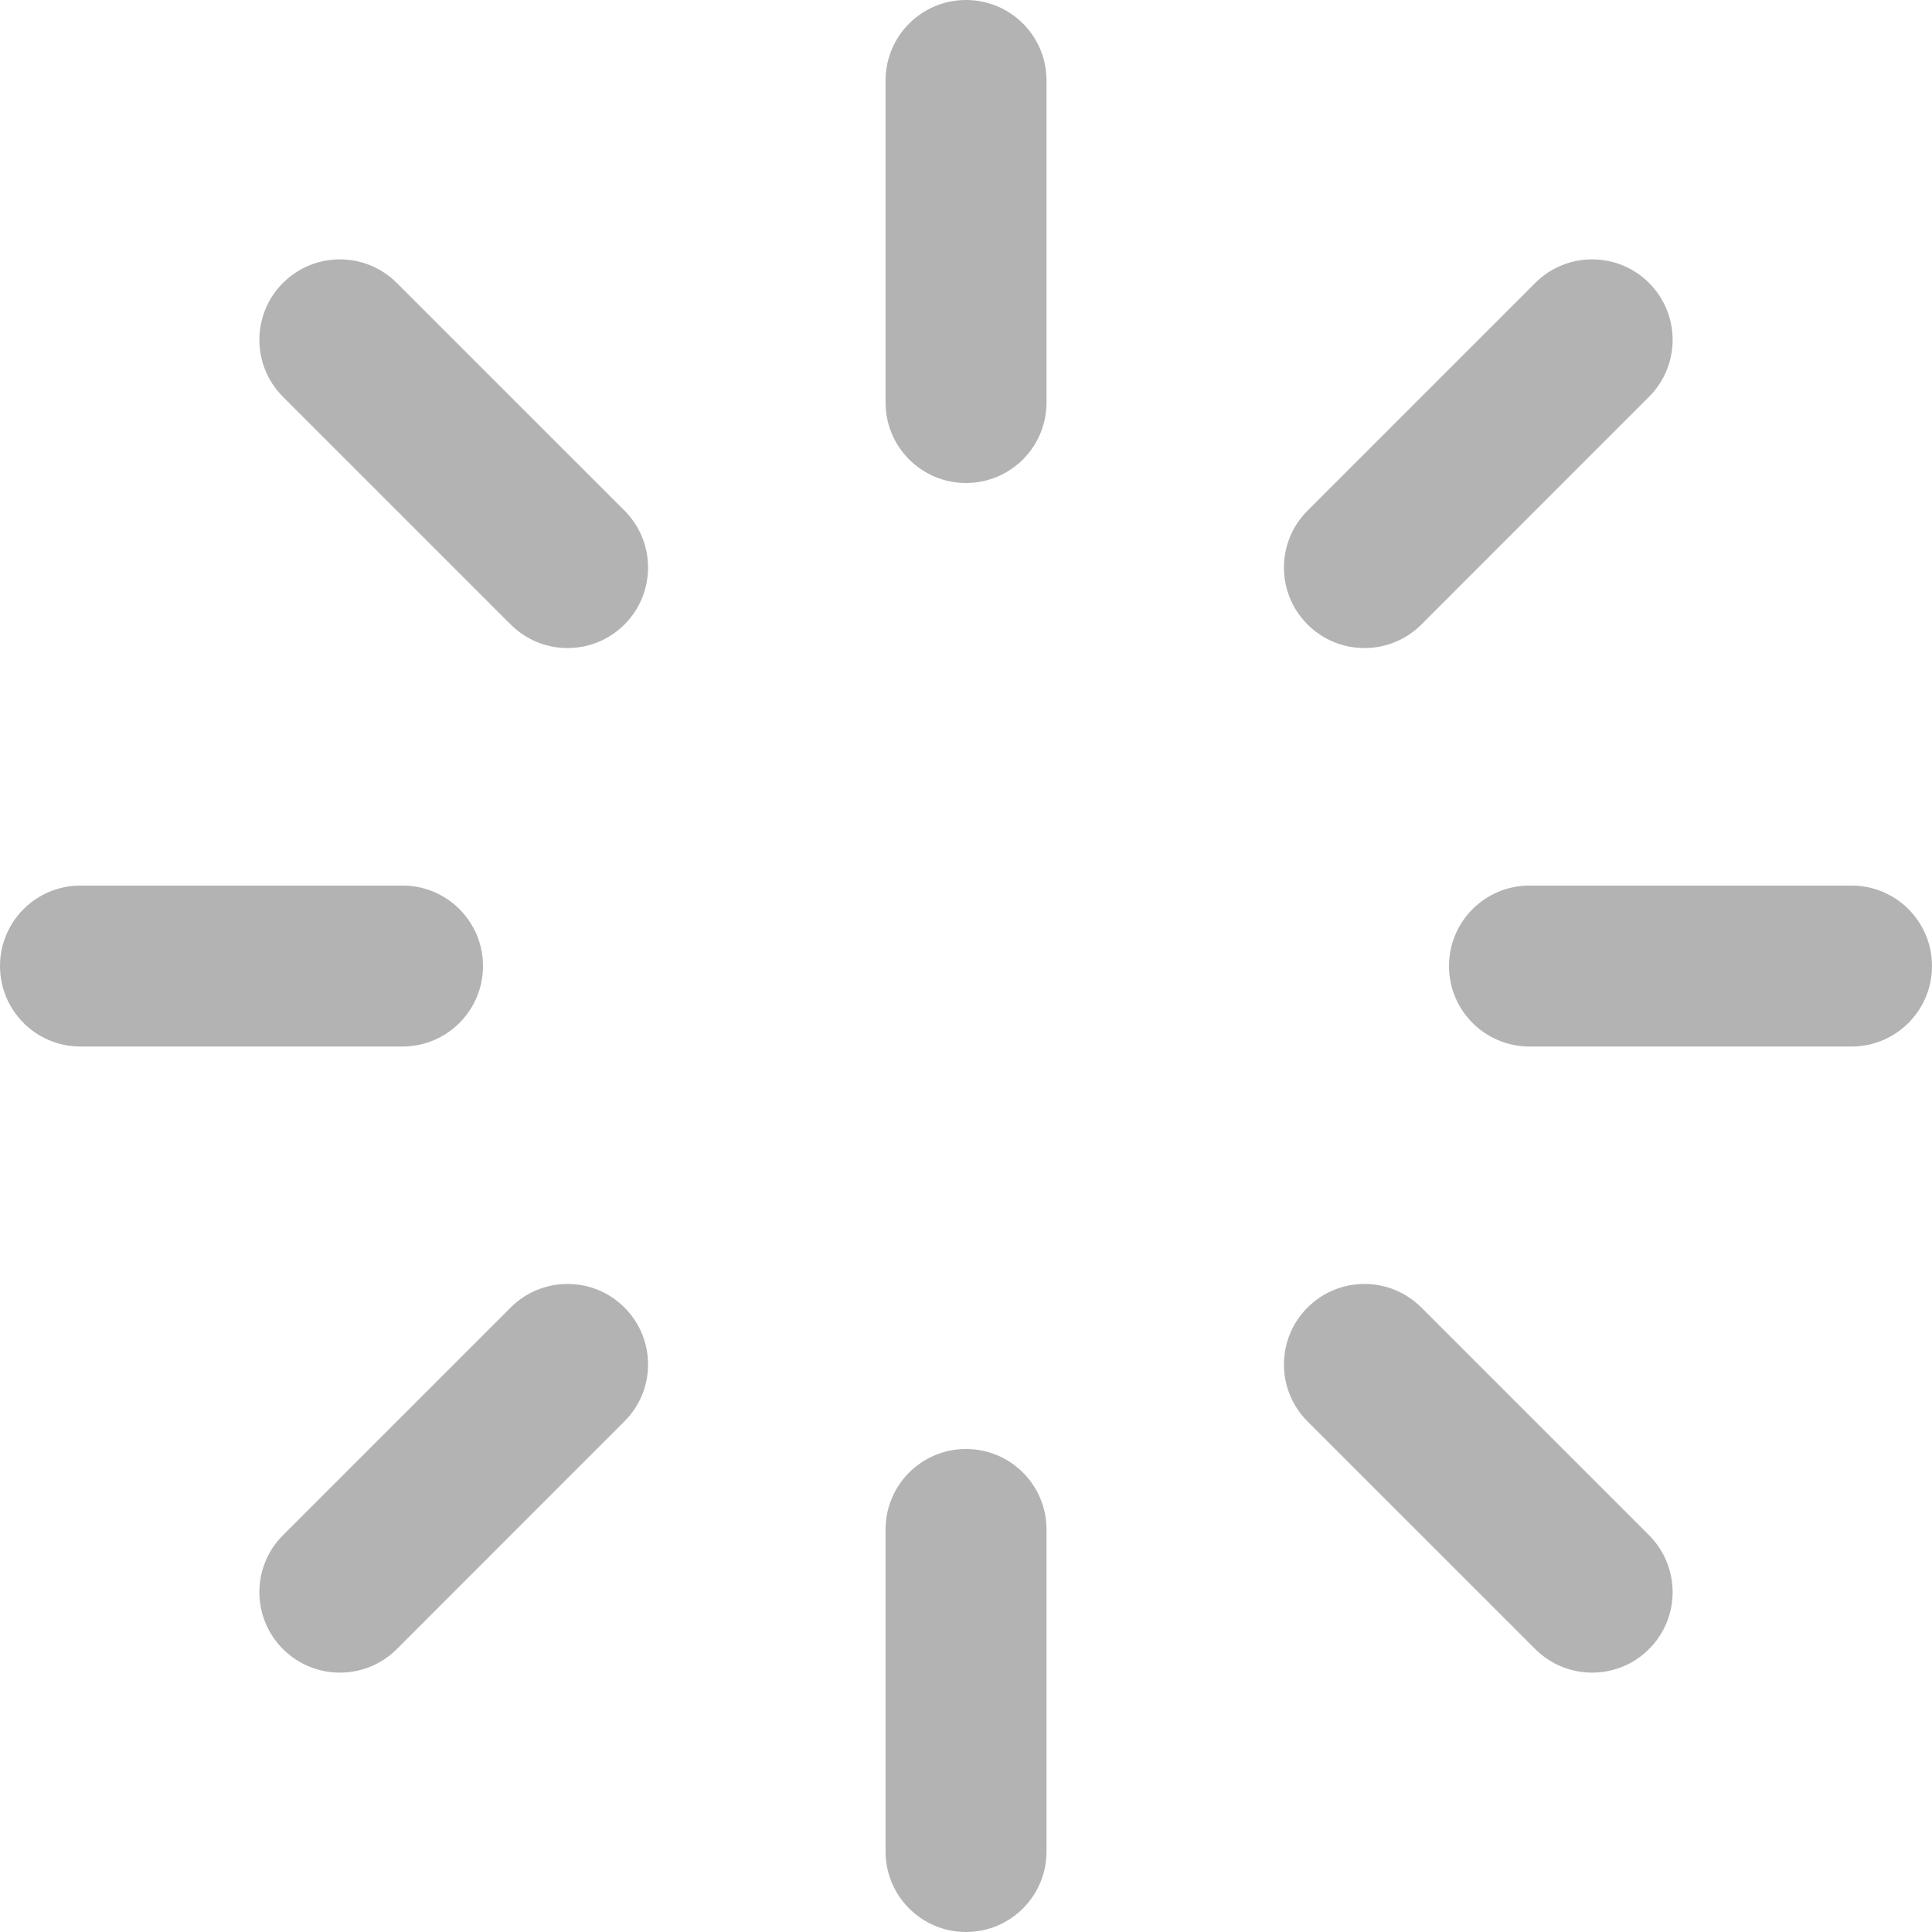 <svg width="22" height="22" viewBox="0 0 22 22" fill="none" xmlns="http://www.w3.org/2000/svg">
<path d="M11 0C10.494 0 10.084 0.41 10.084 0.917V4.583C10.084 5.09 10.494 5.5 11 5.5C11.507 5.5 11.917 5.09 11.917 4.583V0.917C11.917 0.41 11.507 0 11 0Z" fill="black" fill-opacity="0.3"/>
<path d="M11 16.5C10.494 16.5 10.084 16.91 10.084 17.417V21.083C10.084 21.59 10.494 22 11 22C11.507 22 11.917 21.59 11.917 21.083V17.417C11.917 16.91 11.507 16.5 11 16.5Z" fill="black" fill-opacity="0.3"/>
<path d="M0.917 11.917C0.41 11.917 0 11.507 0 11C0 10.494 0.41 10.084 0.917 10.084L4.583 10.084C5.09 10.084 5.5 10.494 5.5 11C5.5 11.507 5.09 11.917 4.583 11.917H0.917Z" fill="black" fill-opacity="0.3"/>
<path d="M16.5 11C16.5 11.507 16.91 11.917 17.417 11.917H21.083C21.59 11.917 22 11.507 22 11C22 10.494 21.59 10.084 21.083 10.084L17.417 10.084C16.91 10.084 16.5 10.494 16.5 11Z" fill="black" fill-opacity="0.3"/>
<path d="M3.222 4.518C2.864 4.16 2.864 3.58 3.222 3.222C3.58 2.864 4.16 2.864 4.518 3.222L7.111 5.814C7.469 6.172 7.469 6.753 7.111 7.111C6.753 7.469 6.173 7.469 5.815 7.111L3.222 4.518Z" fill="black" fill-opacity="0.3"/>
<path d="M14.889 14.889C14.531 15.247 14.531 15.828 14.889 16.186L17.482 18.778C17.84 19.136 18.42 19.136 18.778 18.778C19.136 18.42 19.136 17.84 18.778 17.482L16.185 14.889C15.828 14.531 15.247 14.531 14.889 14.889Z" fill="black" fill-opacity="0.3"/>
<path d="M4.519 18.778C4.161 19.136 3.58 19.136 3.222 18.778C2.864 18.42 2.864 17.84 3.222 17.482L5.815 14.889C6.173 14.531 6.753 14.531 7.111 14.889C7.469 15.247 7.469 15.827 7.111 16.185L4.519 18.778Z" fill="black" fill-opacity="0.3"/>
<path d="M14.889 7.111C15.247 7.469 15.828 7.469 16.186 7.111L18.778 4.518C19.136 4.16 19.136 3.58 18.778 3.222C18.42 2.864 17.84 2.864 17.482 3.222L14.889 5.815C14.531 6.173 14.531 6.753 14.889 7.111Z" fill="black" fill-opacity="0.3"/>
</svg>
